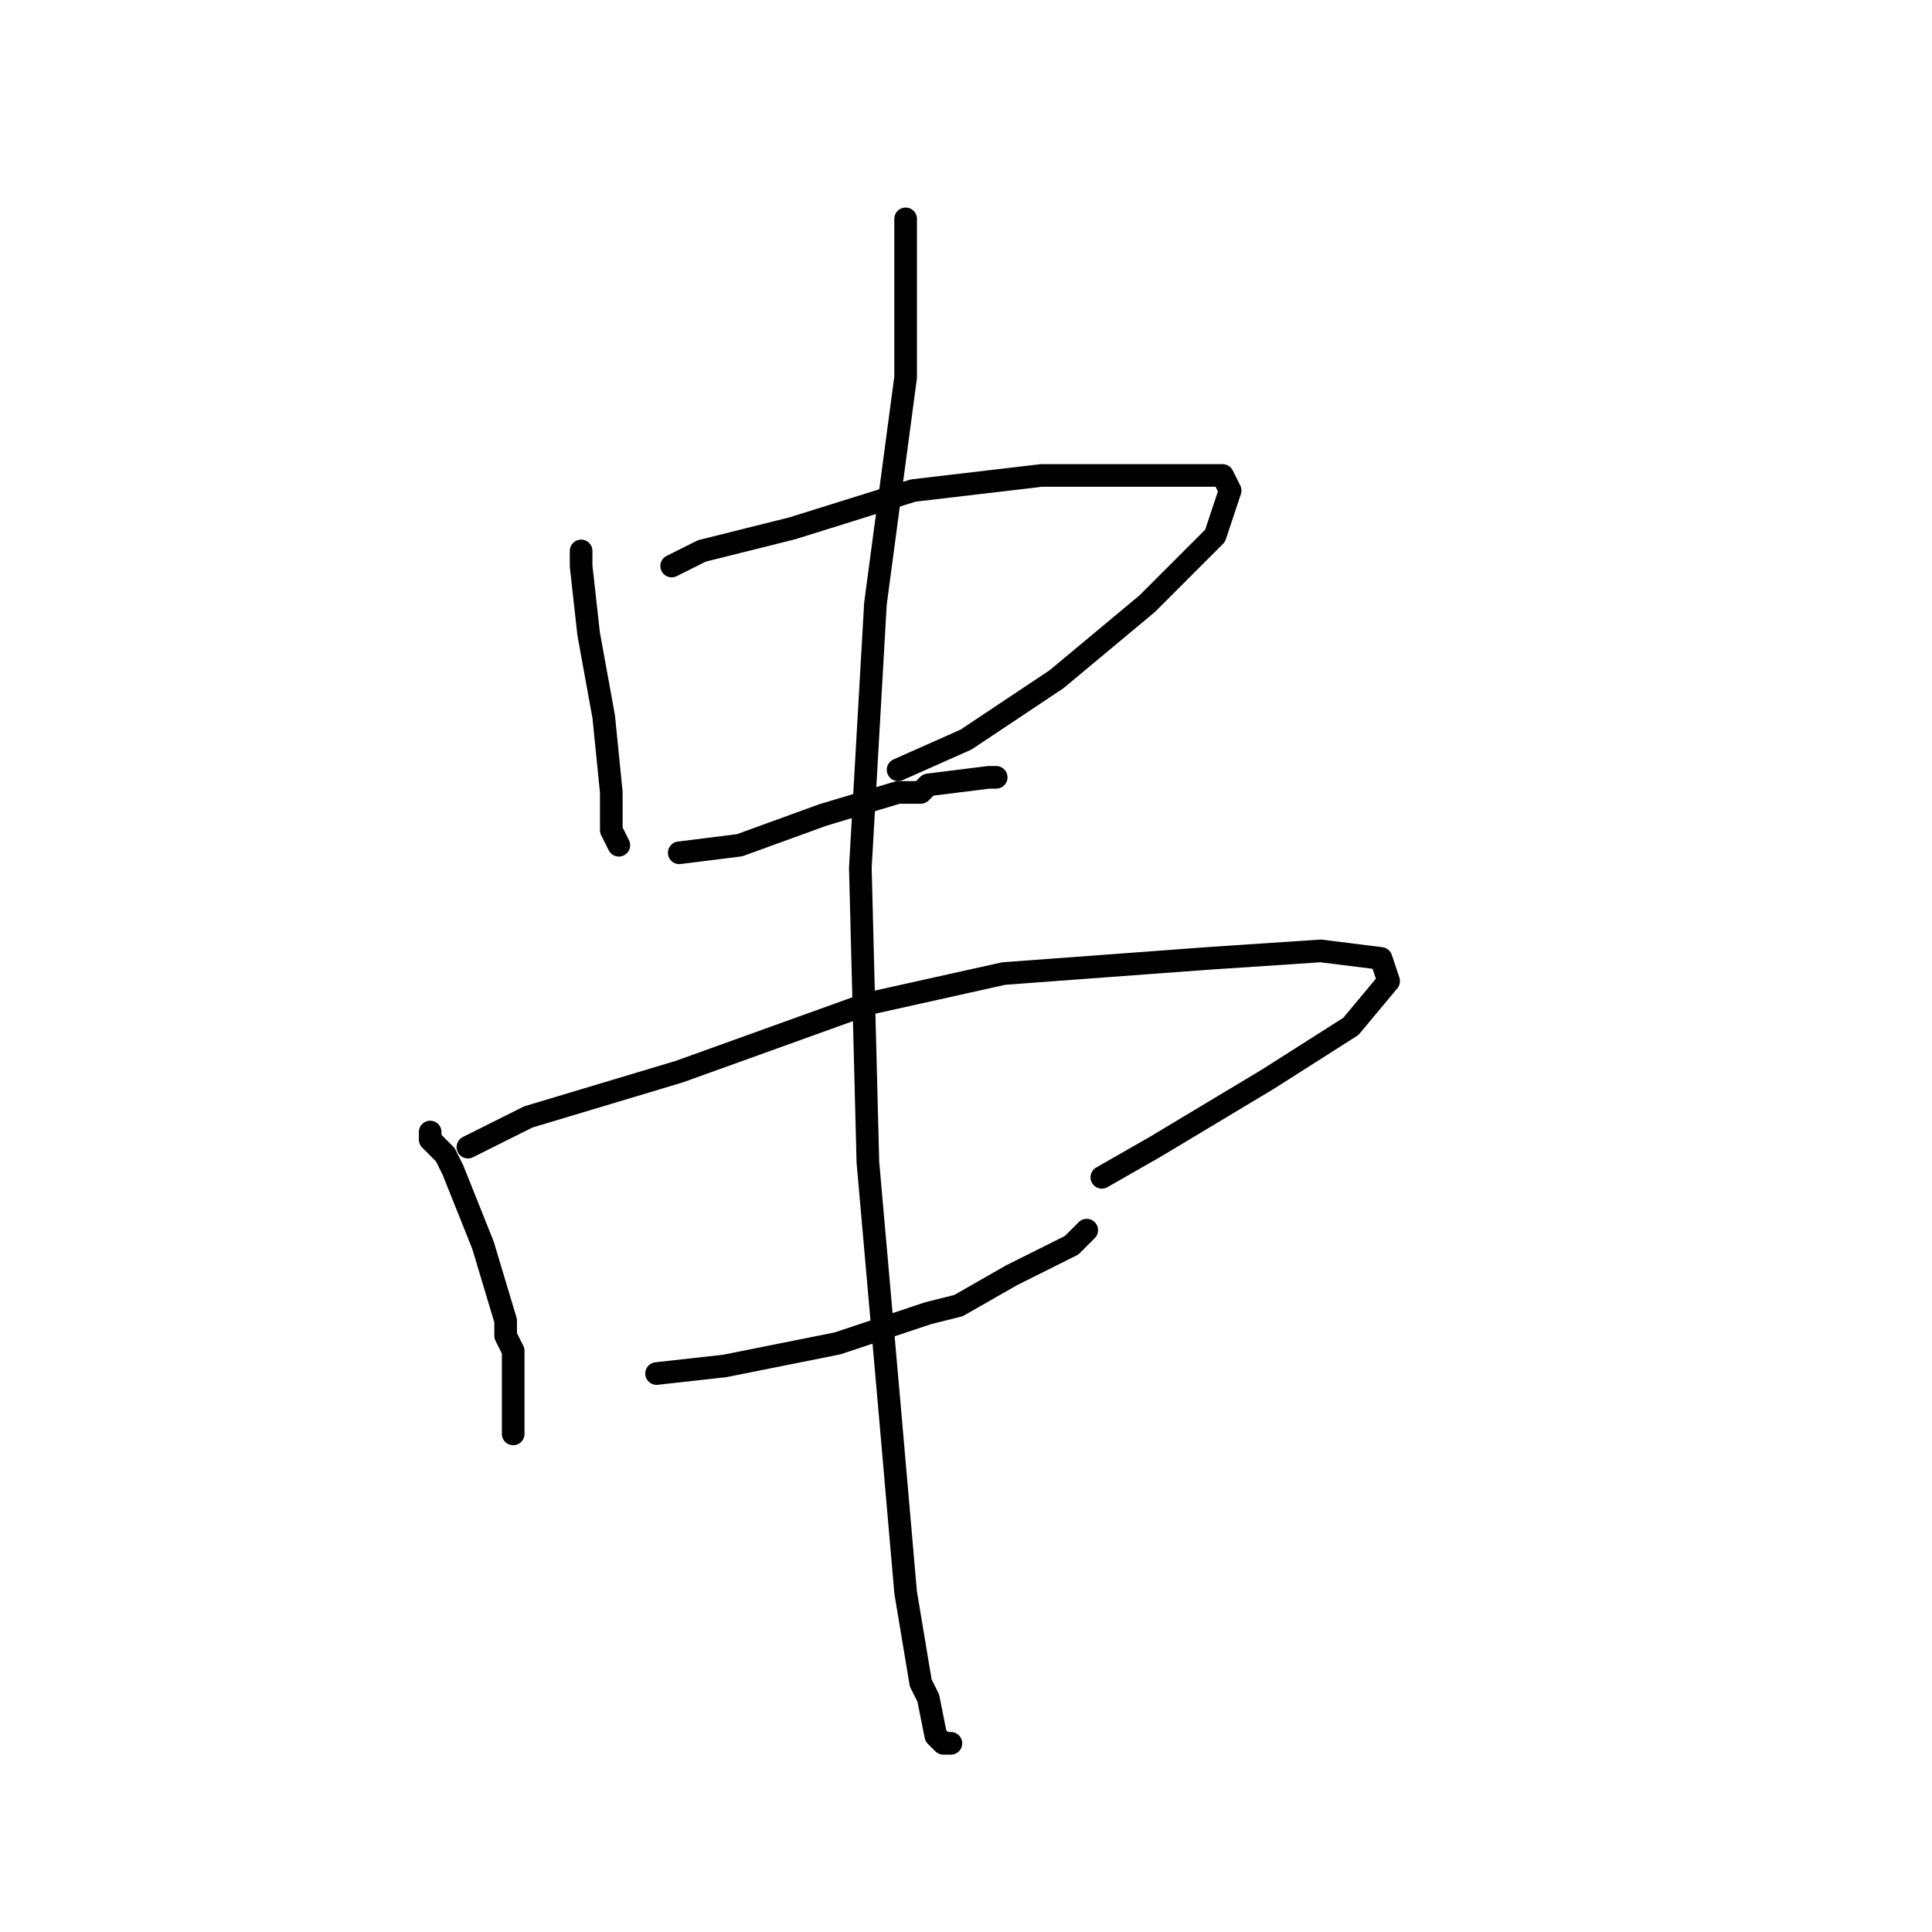 <?xml version="1.0" standalone="no"?>
    <svg width="256" height="256" xmlns="http://www.w3.org/2000/svg" version="1.1">
    <polyline stroke="black" stroke-width="3" stroke-linecap="round" fill="transparent" stroke-linejoin="round" points="77 73 77 75 78 84 80 95 81 105 81 110 82 112 82 112 " />
        <polyline stroke="black" stroke-width="3" stroke-linecap="round" fill="transparent" stroke-linejoin="round" points="89 75 93 73 105 70 121 65 138 63 153 63 162 63 163 65 161 71 154 78 152 80 140 90 128 98 119 102 119 102 " />
        <polyline stroke="black" stroke-width="3" stroke-linecap="round" fill="transparent" stroke-linejoin="round" points="90 113 98 112 109 108 119 105 122 105 123 104 131 103 132 103 132 103 " />
        <polyline stroke="black" stroke-width="3" stroke-linecap="round" fill="transparent" stroke-linejoin="round" points="57 150 57 151 59 153 60 155 64 165 67 175 67 177 68 179 68 187 68 190 68 190 " />
        <polyline stroke="black" stroke-width="3" stroke-linecap="round" fill="transparent" stroke-linejoin="round" points="62 152 70 148 90 142 115 133 133 129 160 127 175 126 183 127 184 130 179 136 168 143 153 152 146 156 146 156 " />
        <polyline stroke="black" stroke-width="3" stroke-linecap="round" fill="transparent" stroke-linejoin="round" points="87 182 96 181 111 178 123 174 127 173 134 169 142 165 144 163 144 163 " />
        <polyline stroke="black" stroke-width="3" stroke-linecap="round" fill="transparent" stroke-linejoin="round" points="120 29 120 33 120 50 116 80 114 115 115 154 118 188 120 211 122 223 123 225 124 230 125 231 126 231 126 231 " />
        </svg>